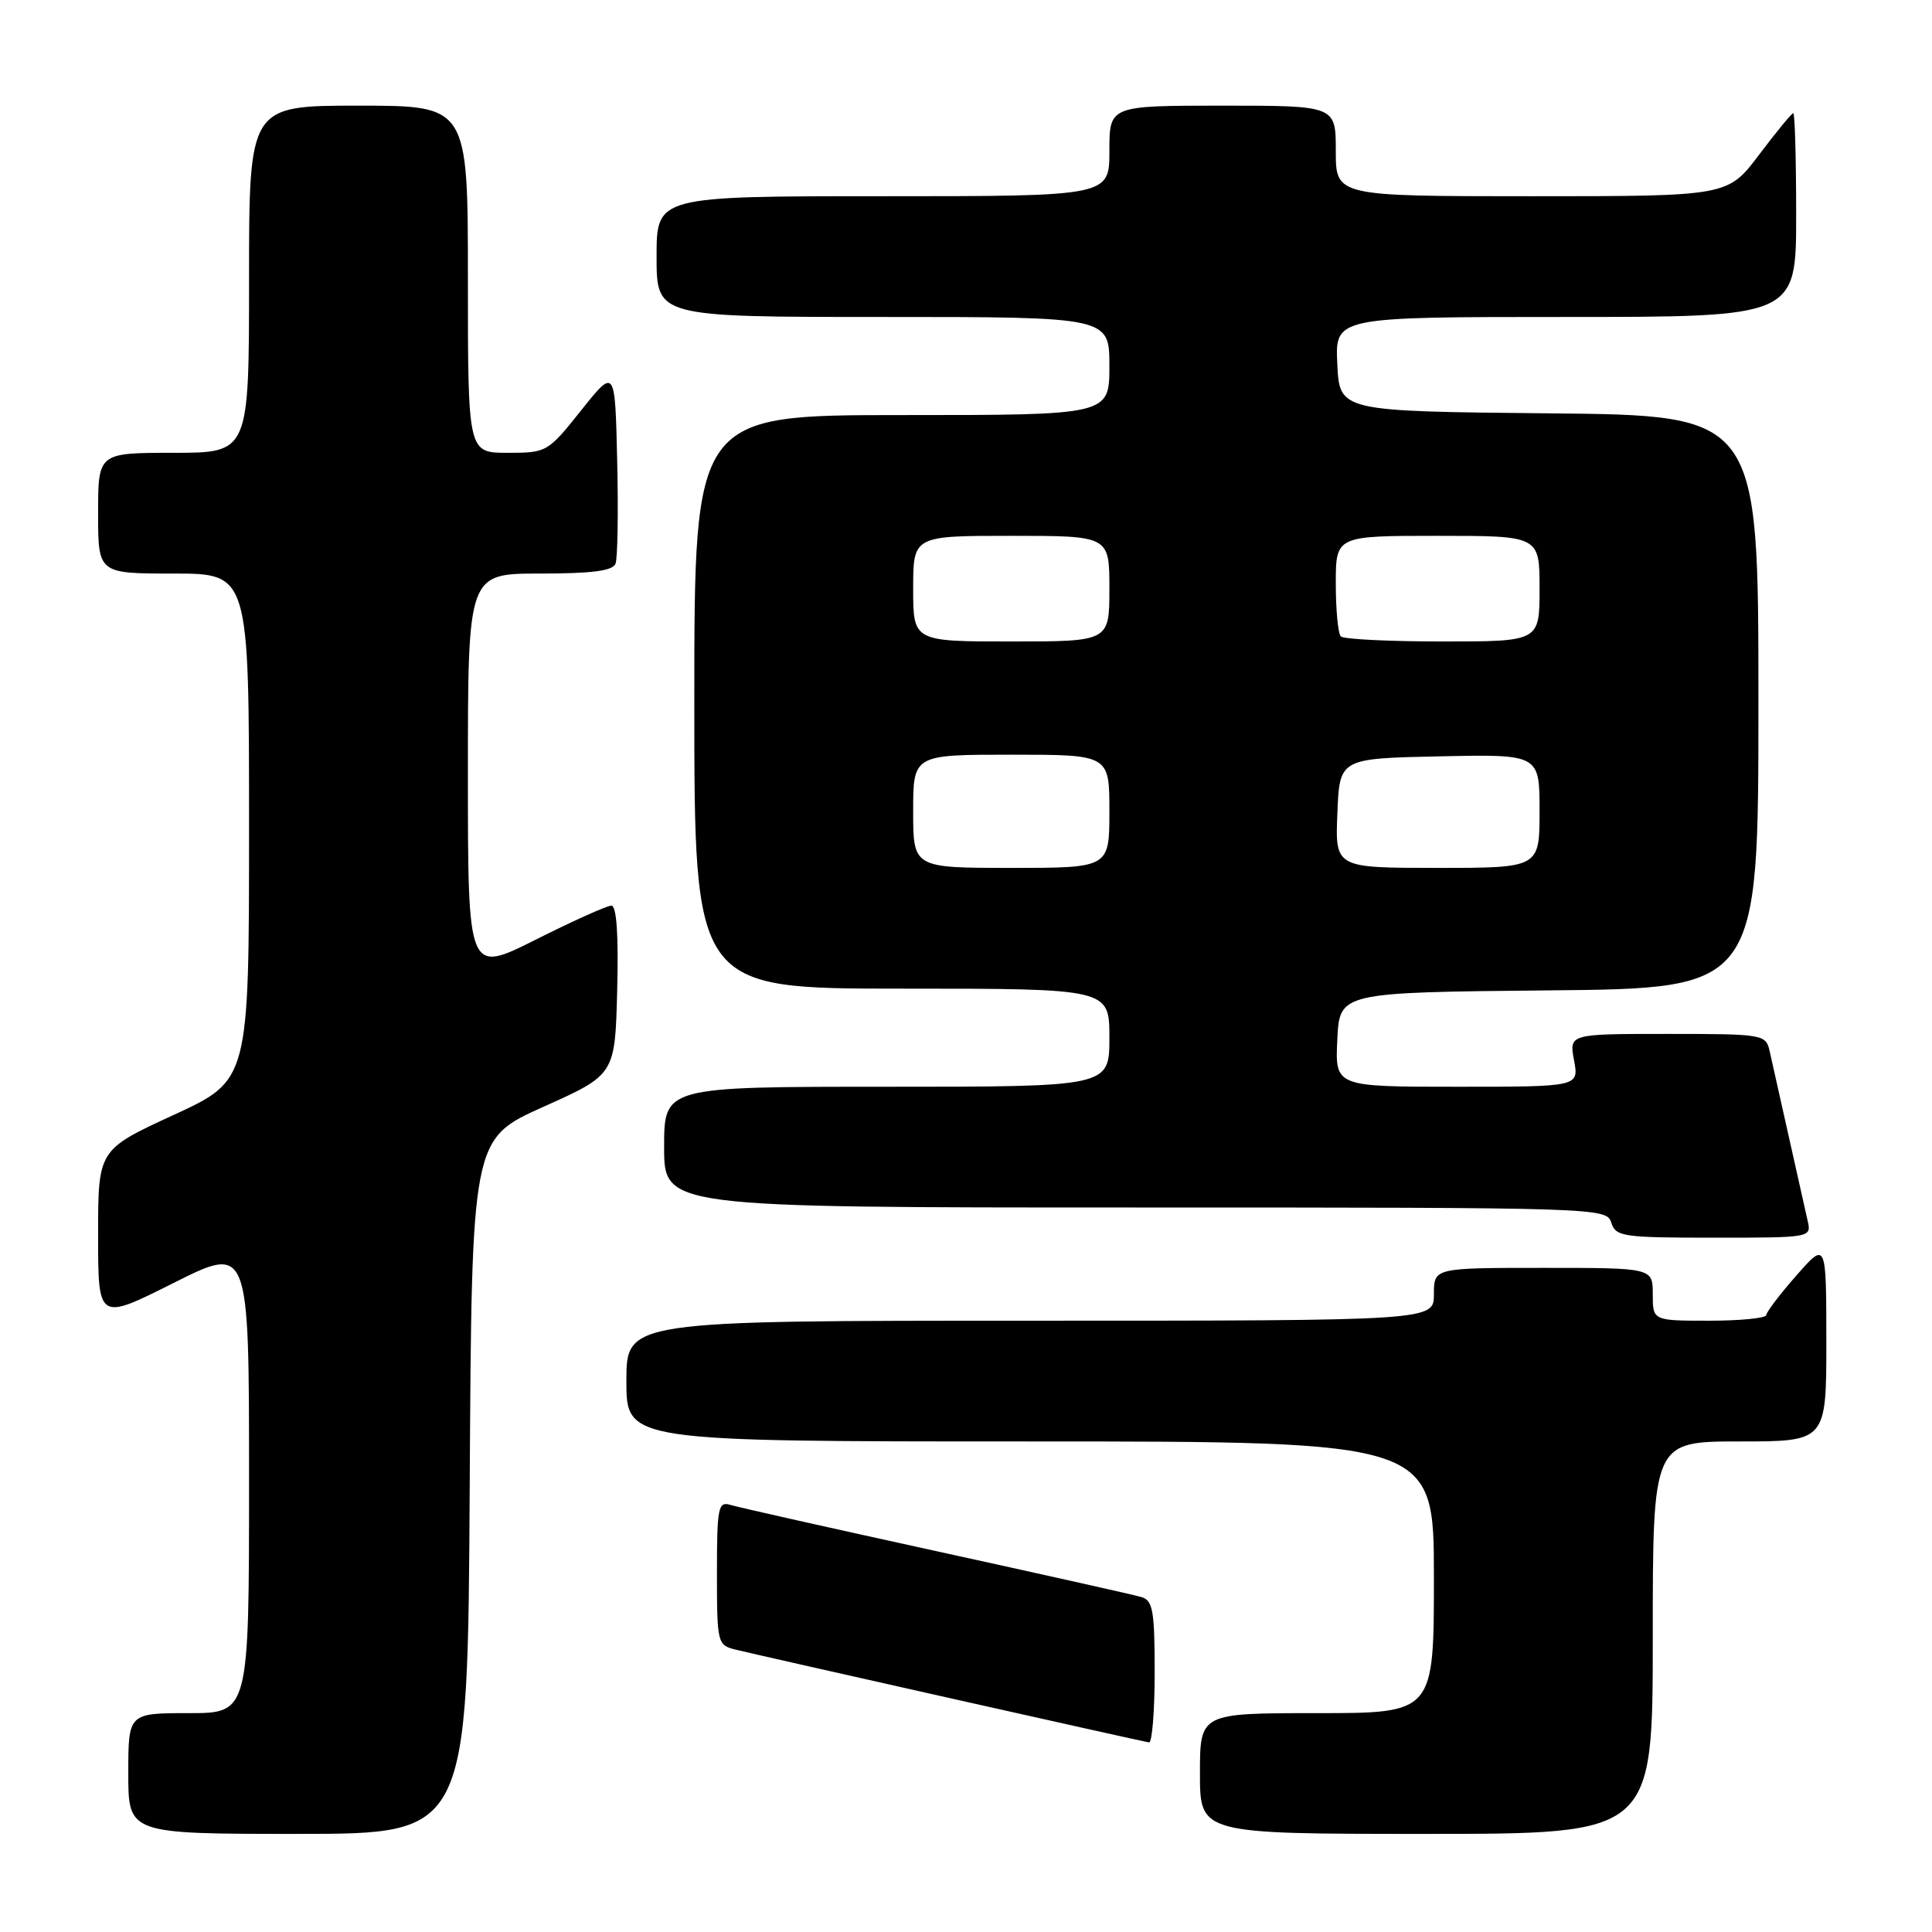 <?xml version="1.0" encoding="UTF-8" standalone="no"?>
<!DOCTYPE svg PUBLIC "-//W3C//DTD SVG 1.1//EN" "http://www.w3.org/Graphics/SVG/1.1/DTD/svg11.dtd" >
<svg xmlns="http://www.w3.org/2000/svg" xmlns:xlink="http://www.w3.org/1999/xlink" version="1.1" viewBox="0 0 256 256">
 <g >
 <path fill="currentColor"
d=" M 62.24 196.96 C 62.50 150.92 62.50 150.92 72.00 146.66 C 81.50 142.40 81.50 142.40 81.78 131.20 C 81.97 123.85 81.70 120.00 81.01 120.00 C 80.43 120.00 75.92 122.03 70.98 124.51 C 62.00 129.02 62.00 129.02 62.00 102.51 C 62.00 76.00 62.00 76.00 71.53 76.00 C 78.45 76.00 81.20 75.64 81.56 74.69 C 81.84 73.98 81.94 67.84 81.78 61.06 C 81.50 48.74 81.50 48.74 77.01 54.37 C 72.58 59.93 72.45 60.00 67.26 60.00 C 62.00 60.00 62.00 60.00 62.00 37.00 C 62.00 14.00 62.00 14.00 47.50 14.00 C 33.00 14.00 33.00 14.00 33.00 37.00 C 33.00 60.00 33.00 60.00 23.00 60.00 C 13.00 60.00 13.00 60.00 13.00 68.00 C 13.00 76.00 13.00 76.00 23.00 76.00 C 33.00 76.00 33.00 76.00 33.00 109.57 C 33.00 143.14 33.00 143.14 23.00 147.74 C 13.00 152.35 13.00 152.35 13.00 163.68 C 13.00 175.02 13.00 175.02 23.00 170.00 C 33.00 164.98 33.00 164.98 33.00 195.99 C 33.00 227.00 33.00 227.00 25.00 227.00 C 17.00 227.00 17.00 227.00 17.00 235.00 C 17.00 243.00 17.00 243.00 39.49 243.00 C 61.98 243.00 61.98 243.00 62.24 196.96 Z  M 219.00 217.00 C 219.00 191.00 219.00 191.00 230.50 191.00 C 242.00 191.00 242.00 191.00 242.00 177.75 C 241.99 164.50 241.99 164.50 238.04 169.00 C 235.86 171.47 234.07 173.84 234.04 174.25 C 234.02 174.66 230.62 175.00 226.50 175.00 C 219.00 175.00 219.00 175.00 219.00 171.50 C 219.00 168.00 219.00 168.00 204.50 168.00 C 190.00 168.00 190.00 168.00 190.00 171.50 C 190.00 175.00 190.00 175.00 136.50 175.00 C 83.00 175.00 83.00 175.00 83.00 183.00 C 83.00 191.00 83.00 191.00 136.50 191.00 C 190.00 191.00 190.00 191.00 190.00 209.00 C 190.00 227.00 190.00 227.00 174.50 227.00 C 159.00 227.00 159.00 227.00 159.00 235.00 C 159.00 243.00 159.00 243.00 189.00 243.00 C 219.00 243.00 219.00 243.00 219.00 217.00 Z  M 153.00 221.57 C 153.00 213.45 152.76 212.06 151.25 211.62 C 150.29 211.33 138.03 208.59 124.00 205.52 C 109.97 202.45 97.71 199.70 96.75 199.40 C 95.17 198.92 95.00 199.78 95.00 208.41 C 95.00 217.72 95.06 217.98 97.45 218.58 C 100.29 219.29 151.12 230.70 152.25 230.88 C 152.66 230.95 153.00 226.76 153.00 221.57 Z  M 239.52 161.75 C 239.24 160.51 238.10 155.45 237.00 150.50 C 235.90 145.55 234.76 140.49 234.48 139.25 C 233.98 137.06 233.62 137.00 220.94 137.00 C 207.91 137.00 207.91 137.00 208.57 140.50 C 209.22 144.00 209.22 144.00 193.06 144.00 C 176.90 144.00 176.90 144.00 177.20 137.75 C 177.50 131.50 177.50 131.50 205.25 131.23 C 233.00 130.97 233.00 130.97 233.00 93.00 C 233.00 55.03 233.00 55.03 205.25 54.77 C 177.50 54.50 177.50 54.50 177.20 48.25 C 176.90 42.00 176.90 42.00 207.45 42.00 C 238.00 42.00 238.00 42.00 238.00 28.50 C 238.00 21.07 237.83 15.00 237.62 15.00 C 237.41 15.00 235.37 17.47 233.09 20.50 C 228.94 26.00 228.94 26.00 202.97 26.00 C 177.00 26.00 177.00 26.00 177.00 20.00 C 177.00 14.00 177.00 14.00 162.00 14.00 C 147.00 14.00 147.00 14.00 147.00 20.00 C 147.00 26.00 147.00 26.00 117.00 26.00 C 87.00 26.00 87.00 26.00 87.00 34.00 C 87.00 42.00 87.00 42.00 117.00 42.00 C 147.00 42.00 147.00 42.00 147.00 48.50 C 147.00 55.00 147.00 55.00 119.50 55.00 C 92.00 55.00 92.00 55.00 92.00 93.00 C 92.00 131.00 92.00 131.00 119.50 131.00 C 147.00 131.00 147.00 131.00 147.00 137.50 C 147.00 144.00 147.00 144.00 117.50 144.00 C 88.00 144.00 88.00 144.00 88.00 152.00 C 88.00 160.00 88.00 160.00 150.43 160.00 C 211.99 160.00 212.87 160.03 213.50 162.00 C 214.09 163.86 215.01 164.00 227.09 164.00 C 240.00 164.00 240.04 163.99 239.52 161.75 Z  M 121.00 107.50 C 121.00 100.00 121.00 100.00 134.00 100.00 C 147.00 100.00 147.00 100.00 147.00 107.50 C 147.00 115.00 147.00 115.00 134.00 115.00 C 121.00 115.00 121.00 115.00 121.00 107.50 Z  M 177.21 107.75 C 177.50 100.50 177.50 100.50 190.75 100.22 C 204.00 99.94 204.00 99.94 204.00 107.47 C 204.00 115.00 204.00 115.00 190.46 115.00 C 176.91 115.00 176.91 115.00 177.21 107.75 Z  M 121.00 78.00 C 121.00 71.00 121.00 71.00 134.00 71.00 C 147.00 71.00 147.00 71.00 147.00 78.00 C 147.00 85.00 147.00 85.00 134.00 85.00 C 121.00 85.00 121.00 85.00 121.00 78.00 Z  M 177.67 84.33 C 177.30 83.97 177.00 80.82 177.00 77.33 C 177.00 71.00 177.00 71.00 190.50 71.00 C 204.00 71.00 204.00 71.00 204.00 78.00 C 204.00 85.00 204.00 85.00 191.17 85.00 C 184.11 85.00 178.03 84.70 177.67 84.33 Z "/>
</g>
</svg>